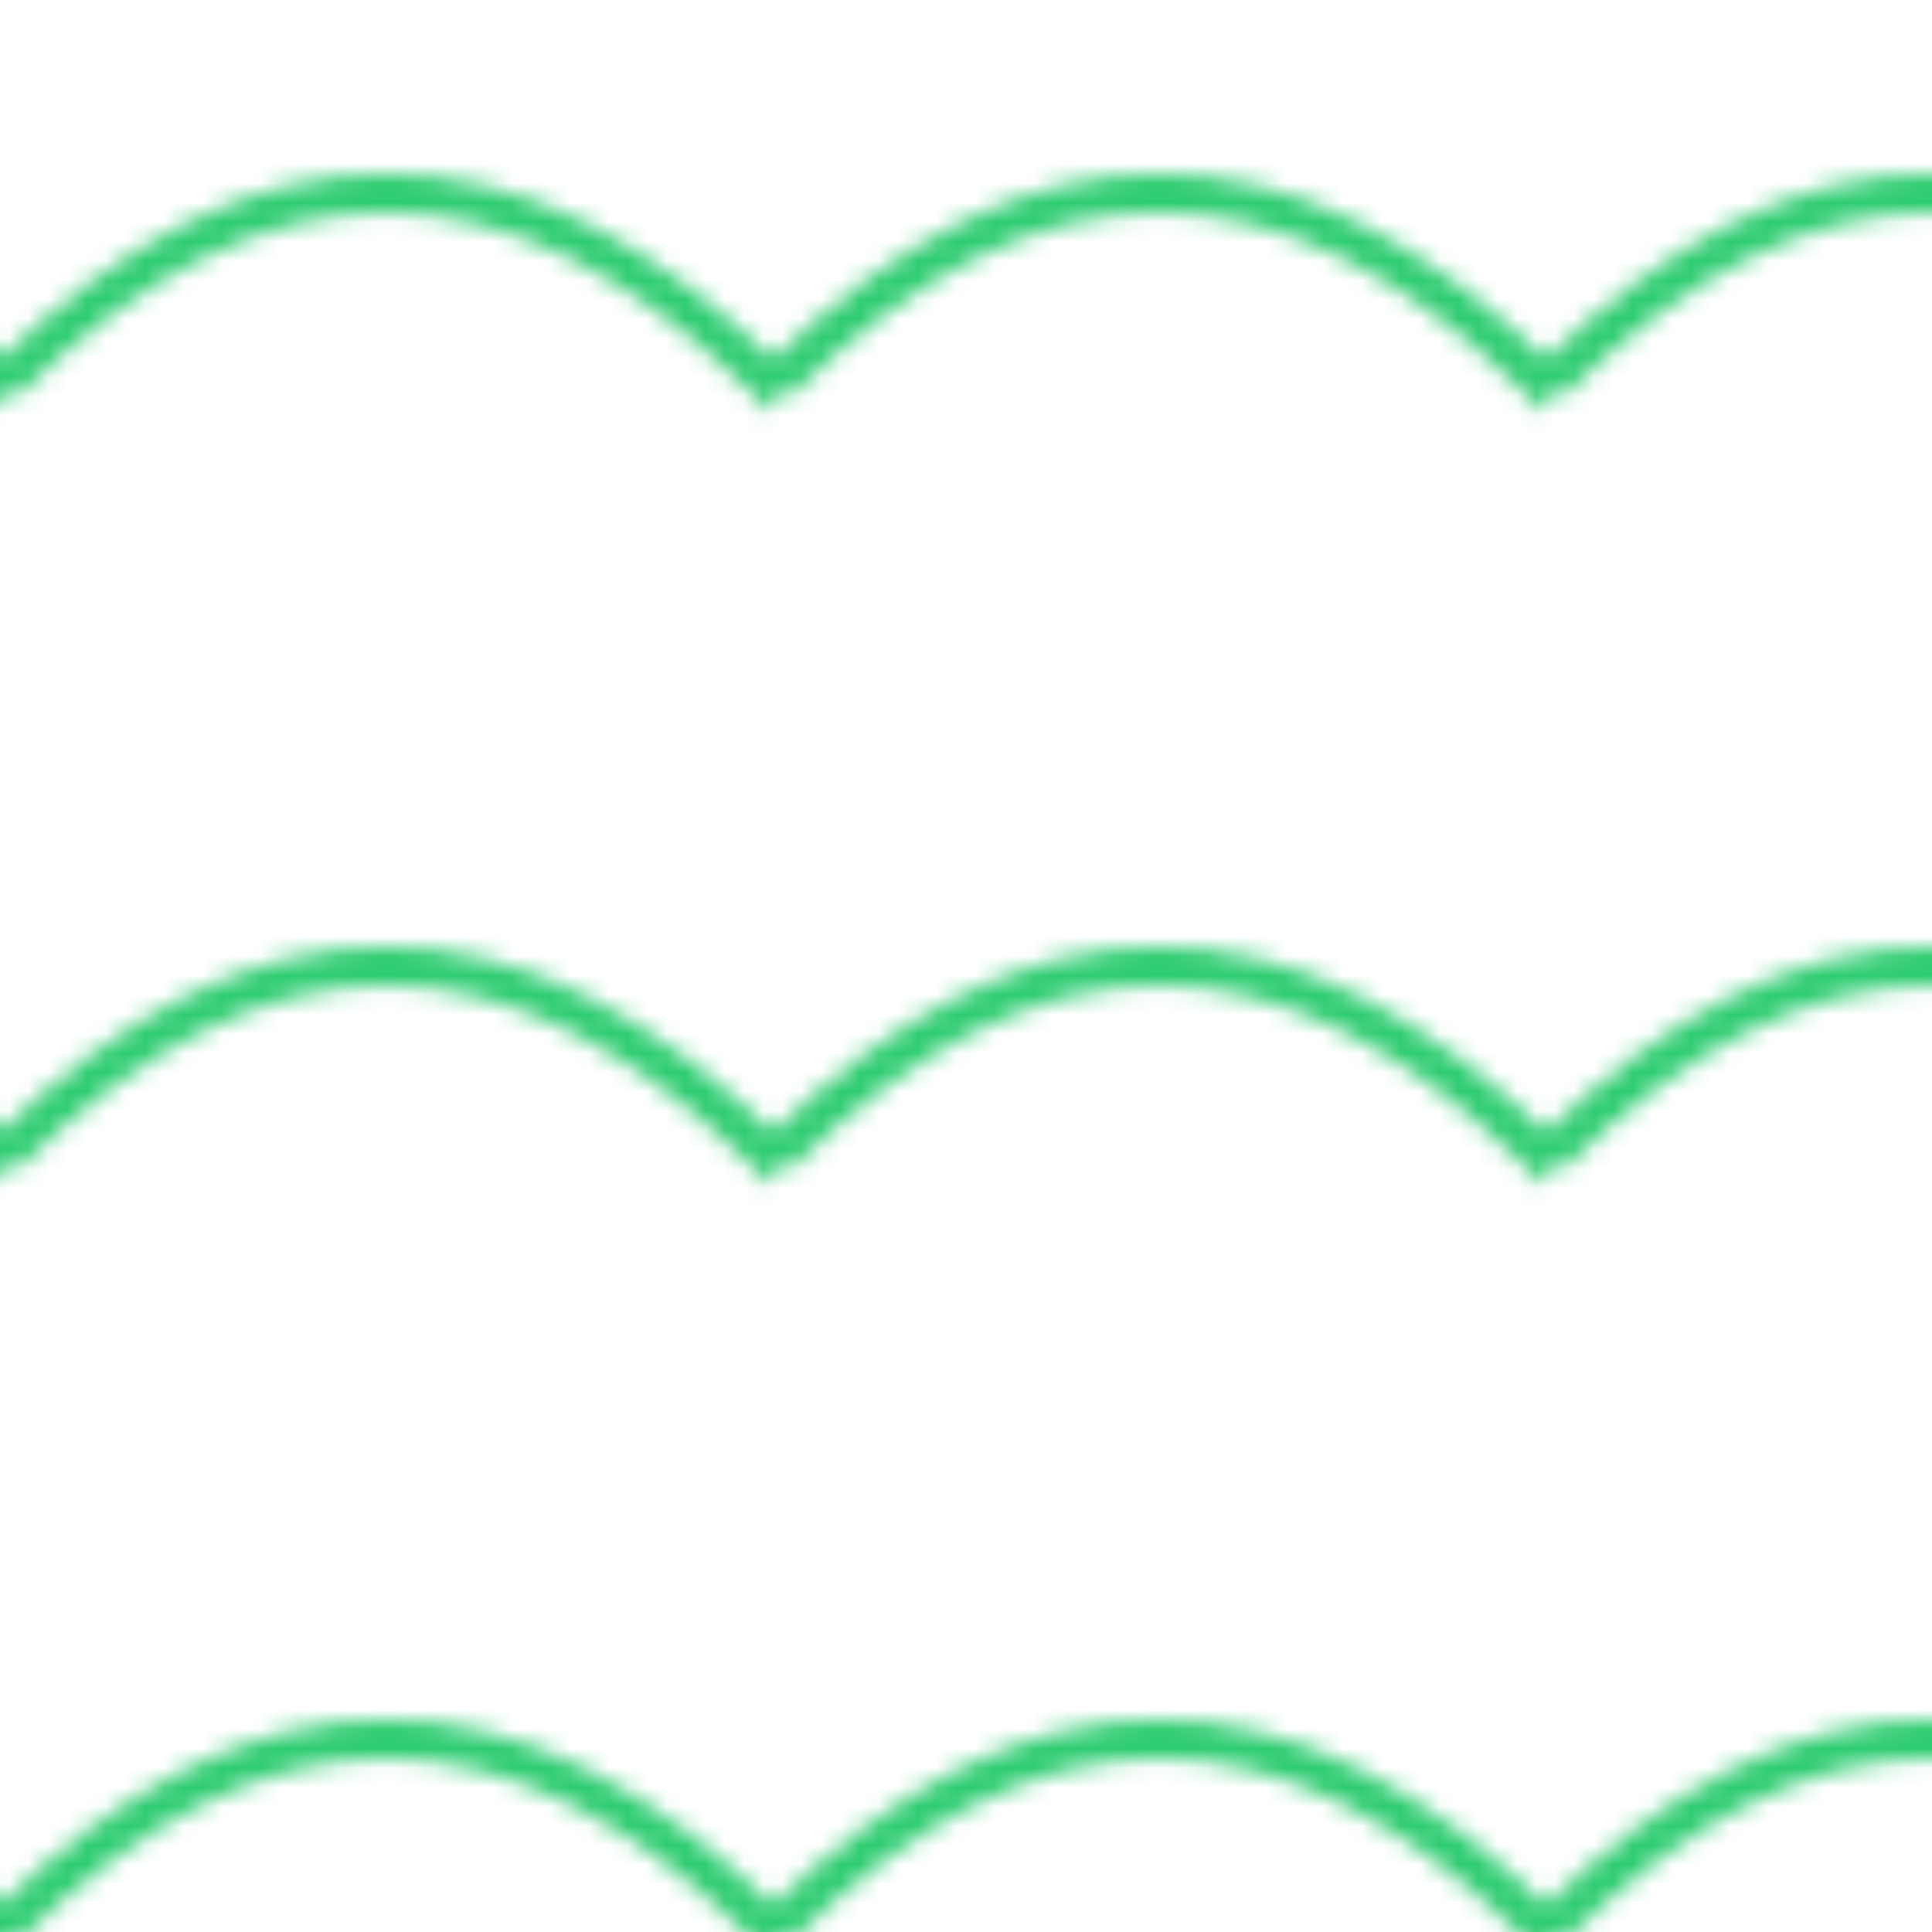<svg xmlns="http://www.w3.org/2000/svg" width="100" height="100">
    <defs>
        <pattern id="waves" patternUnits="userSpaceOnUse" width="40" height="40">
            <path d="M0,20 Q20,0 40,20 T80,20" stroke="#2ecc71" stroke-width="2" fill="none" />
        </pattern>
    </defs>
    <rect width="100%" height="100%" fill="url(#waves)" />
</svg>



